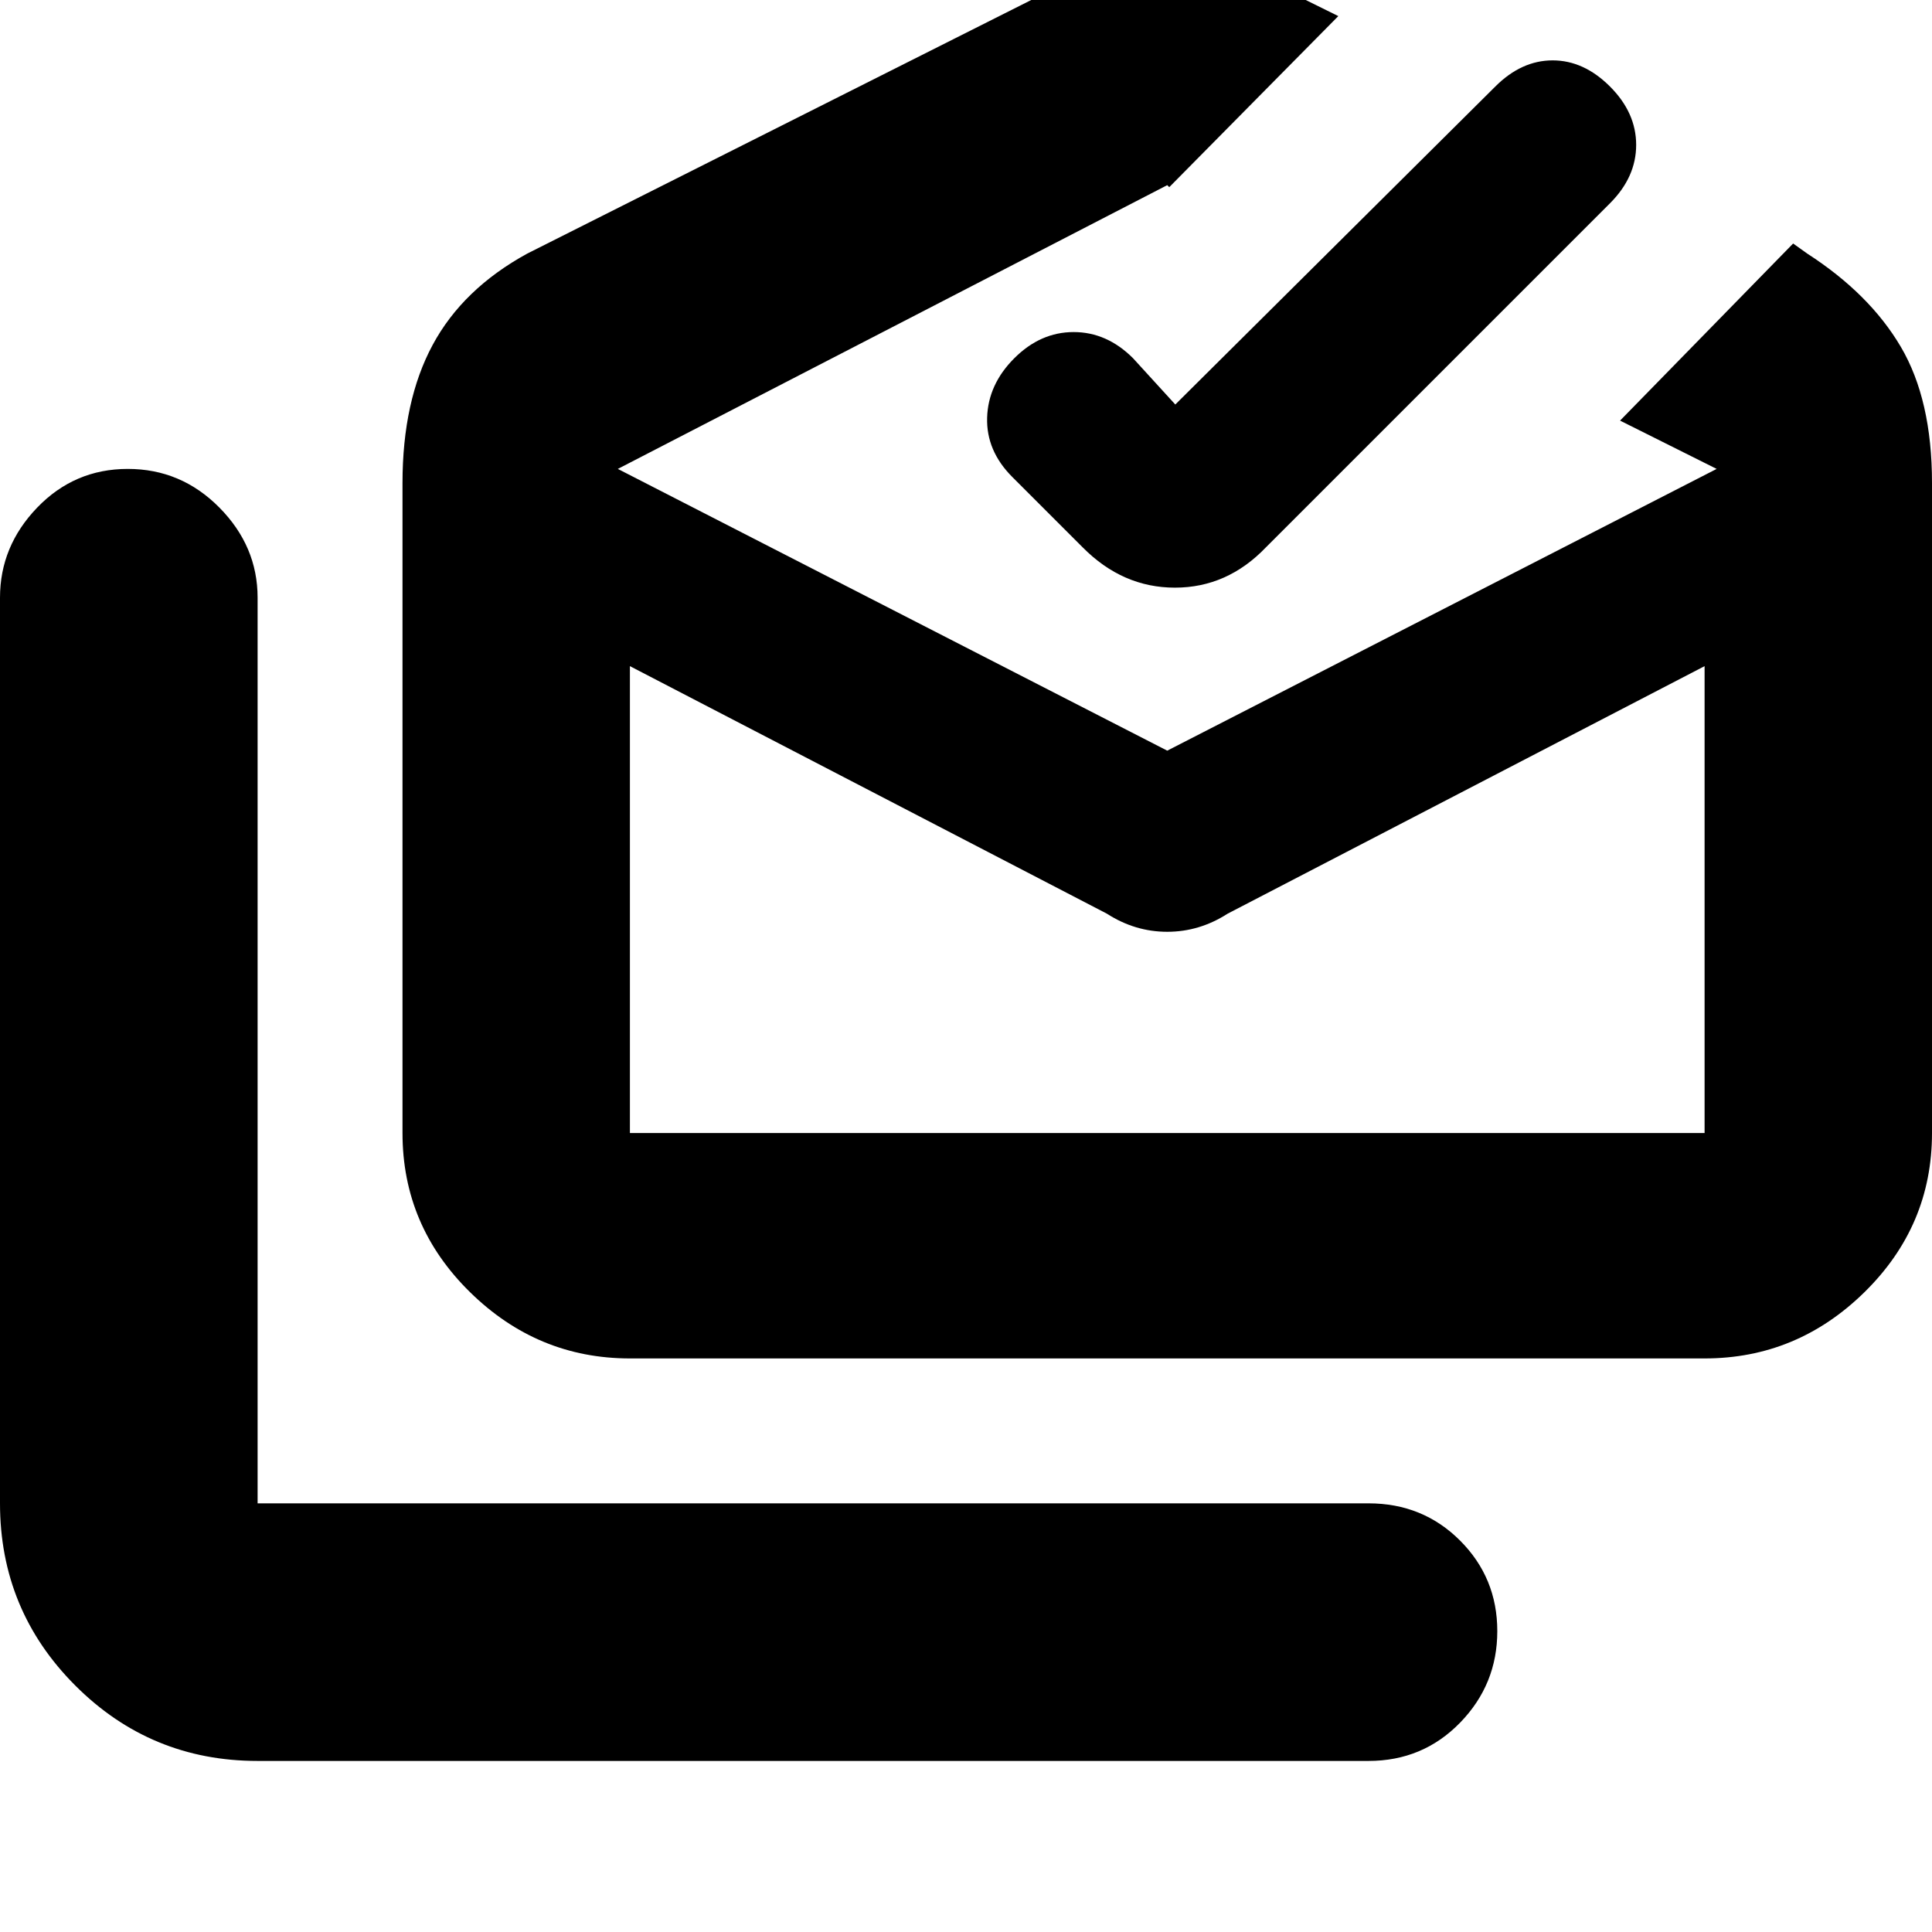 <svg xmlns="http://www.w3.org/2000/svg" height="20" viewBox="0 -960 960 960" width="20"><path d="M128-85q-53.125 0-90.563-37.438Q0-159.875 0-213v-450q0-25.6 18.5-44.8Q37-727 63.5-727t45.5 19.2q19 19.2 19 44.8v450h552q27 0 45.5 18.5t18.5 45q0 26.5-18.5 45.5T680-85H128Zm422-421L313-629v232h534v-232L610-506q-14 9-30 9t-30-9ZM313-285q-45.913 0-79.456-32.938Q200-350.875 200-397v-323q0-40.8 15-68.643 15-27.843 47-45.357l318-160 85 42-84 85-1-1-273 141 273 140 273-140-48-24 86-88 7 5q31 20 46.5 46.331Q960-761.339 960-720v323q0 46.125-33.544 79.062Q892.912-285 847-285H313Zm271-474 159-158q13-13 28.5-13t28.5 13q13 13 13 29t-13 29L629-688q-19.182 20-45.182 20-26 0-45.818-20l-35-35q-13-13-12.5-29.5T504-782q13-13 29.5-13t29.5 13l21 23Zm-4 362h267-534 267Z"/></svg>